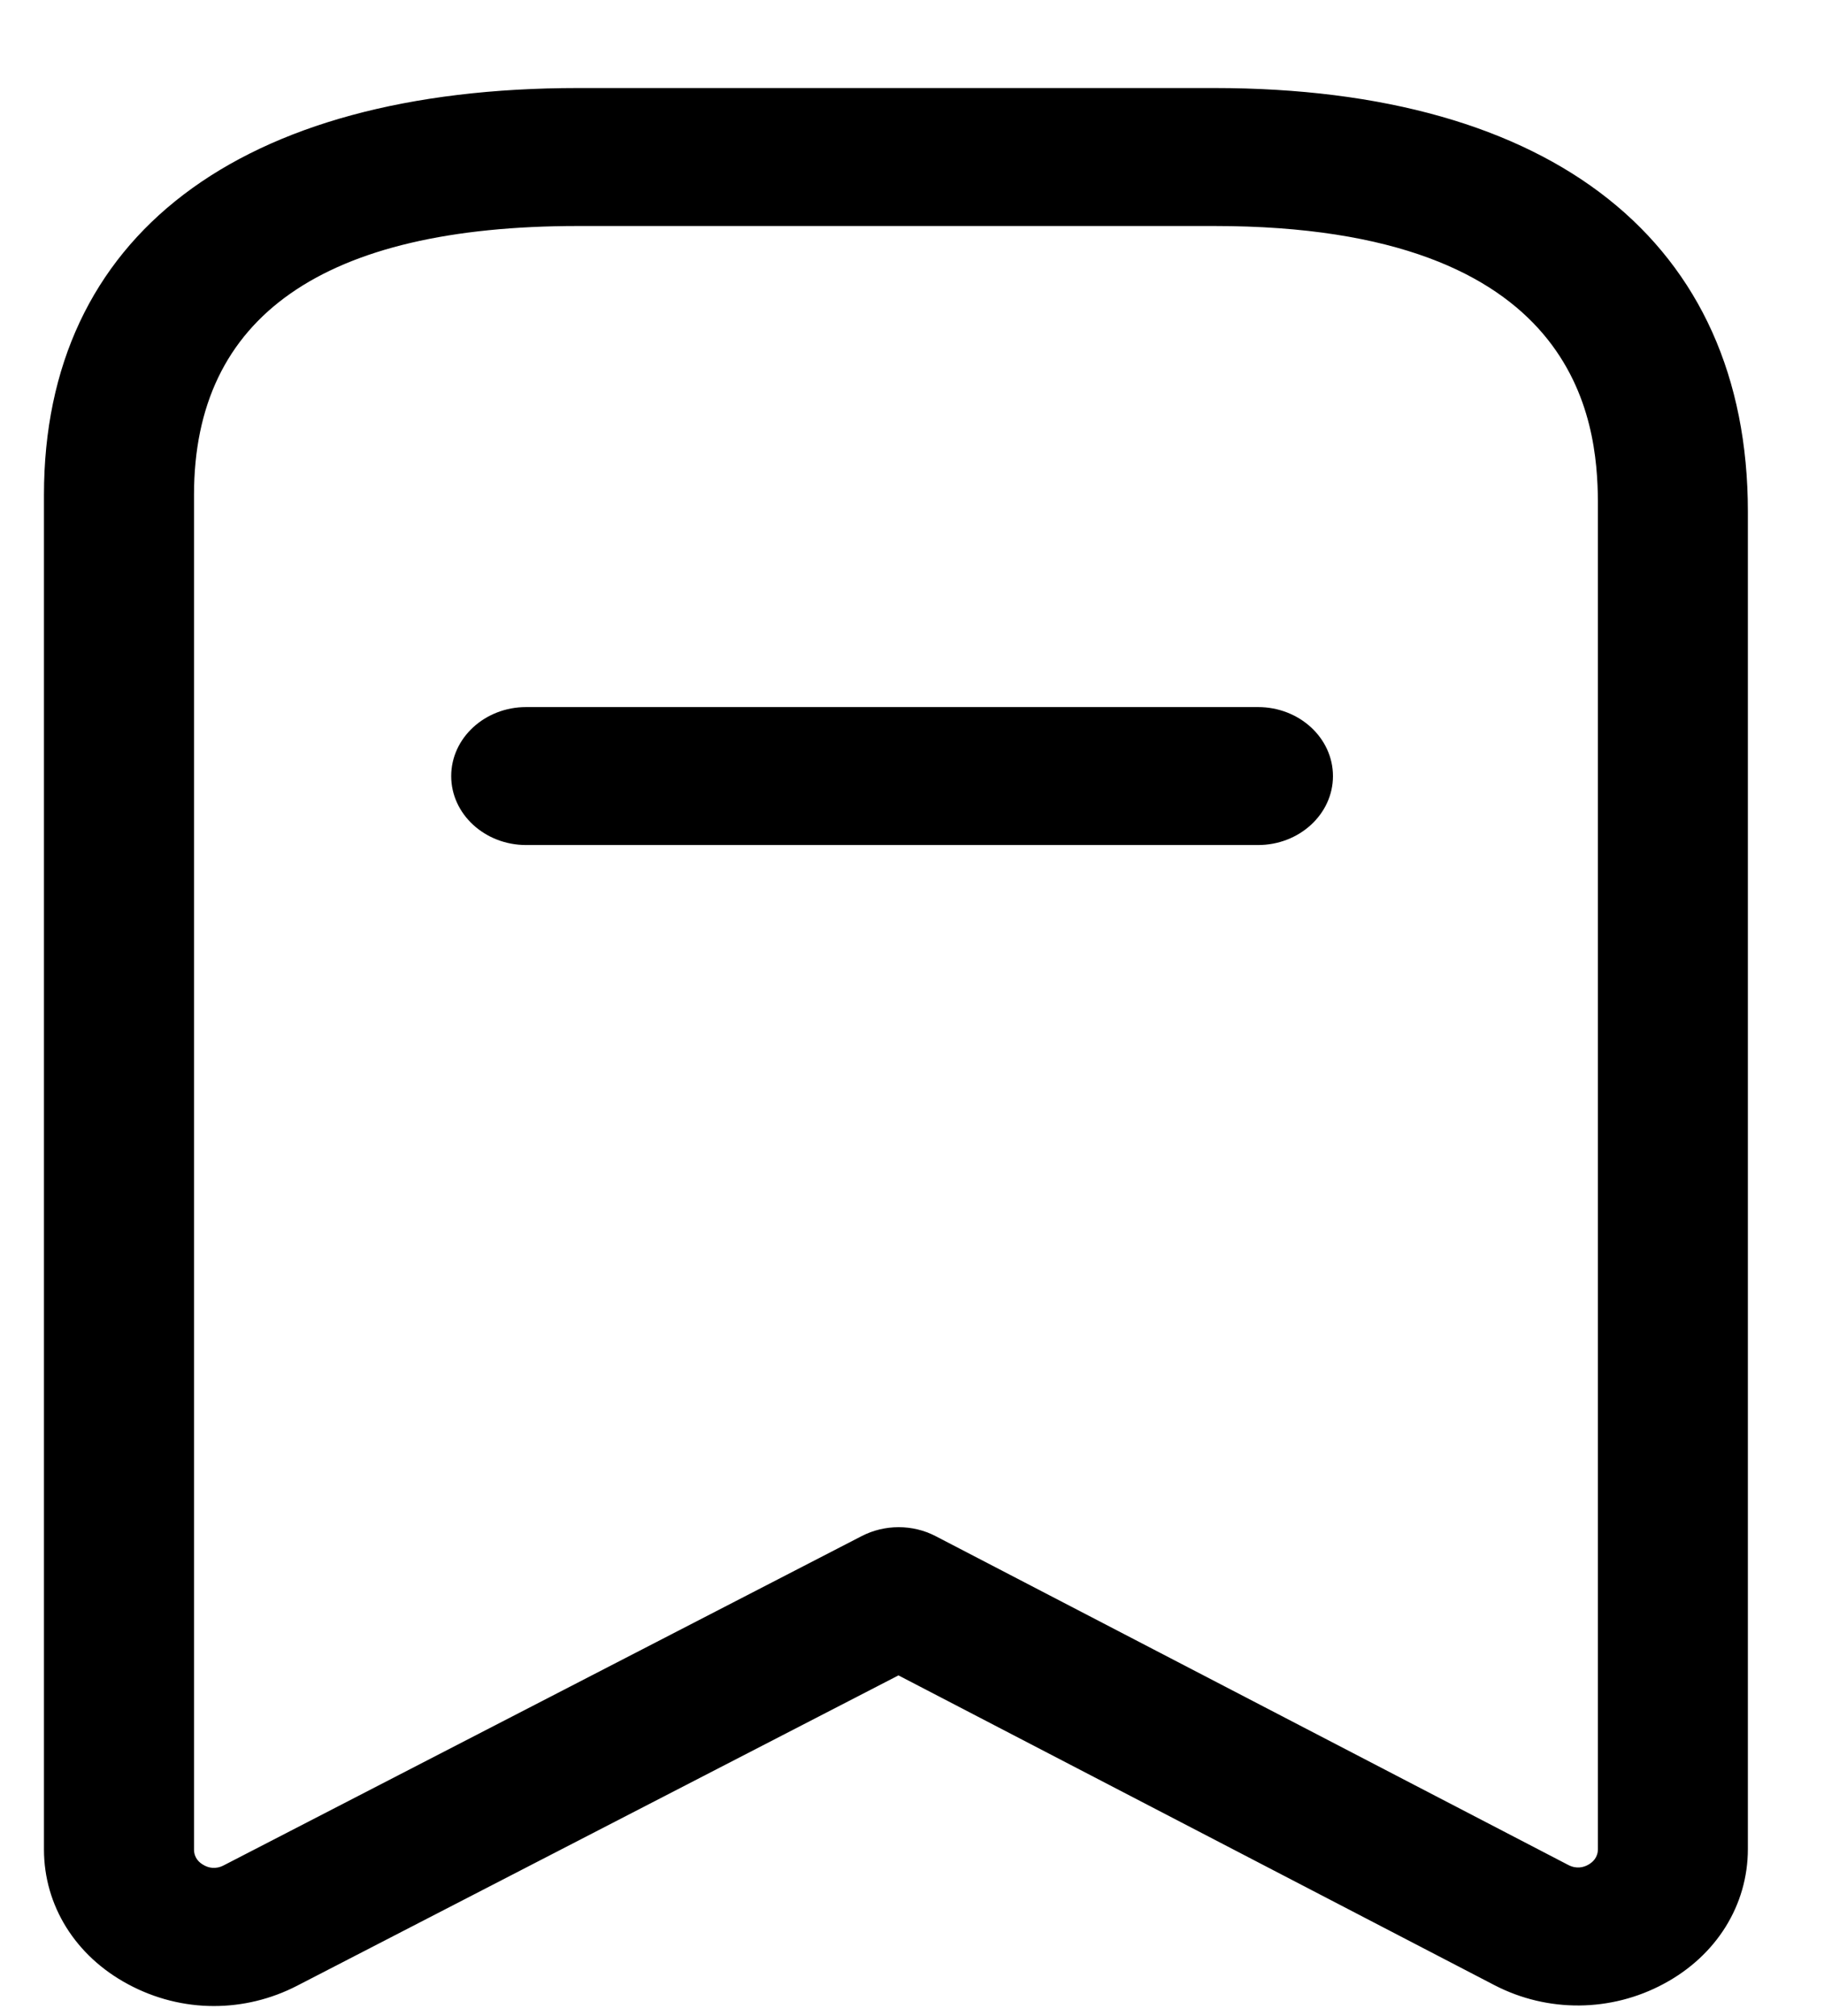 <svg width="19" height="21" viewBox="0 0 19 21" fill="none" xmlns="http://www.w3.org/2000/svg">
<path fill-rule="evenodd" clip-rule="evenodd" d="M12.647 0.917C16.18 0.917 18.207 2.526 18.207 5.329V19.259C18.207 19.844 17.88 20.37 17.33 20.664C16.782 20.959 16.122 20.965 15.568 20.678L9.359 17.451L3.094 20.684C2.823 20.824 2.526 20.895 2.228 20.895C1.921 20.895 1.614 20.819 1.334 20.668C0.785 20.374 0.458 19.848 0.458 19.264V5.154C0.458 2.461 2.486 0.917 6.023 0.917H12.647ZM12.647 2.354H6.023C3.368 2.354 2.021 3.295 2.021 5.154V19.264C2.021 19.354 2.077 19.403 2.124 19.428C2.171 19.455 2.245 19.474 2.33 19.43L8.978 15.999C9.216 15.877 9.506 15.876 9.745 16L16.335 19.425C16.422 19.471 16.496 19.45 16.543 19.424C16.59 19.398 16.645 19.349 16.645 19.259L16.645 5.22C16.637 4.395 16.463 2.354 12.647 2.354ZM13.104 7.365C13.535 7.365 13.885 7.687 13.885 8.084C13.885 8.48 13.535 8.802 13.104 8.802H5.481C5.05 8.802 4.7 8.48 4.7 8.084C4.7 7.687 5.05 7.365 5.481 7.365H13.104Z" fill="black"/>
</svg>
